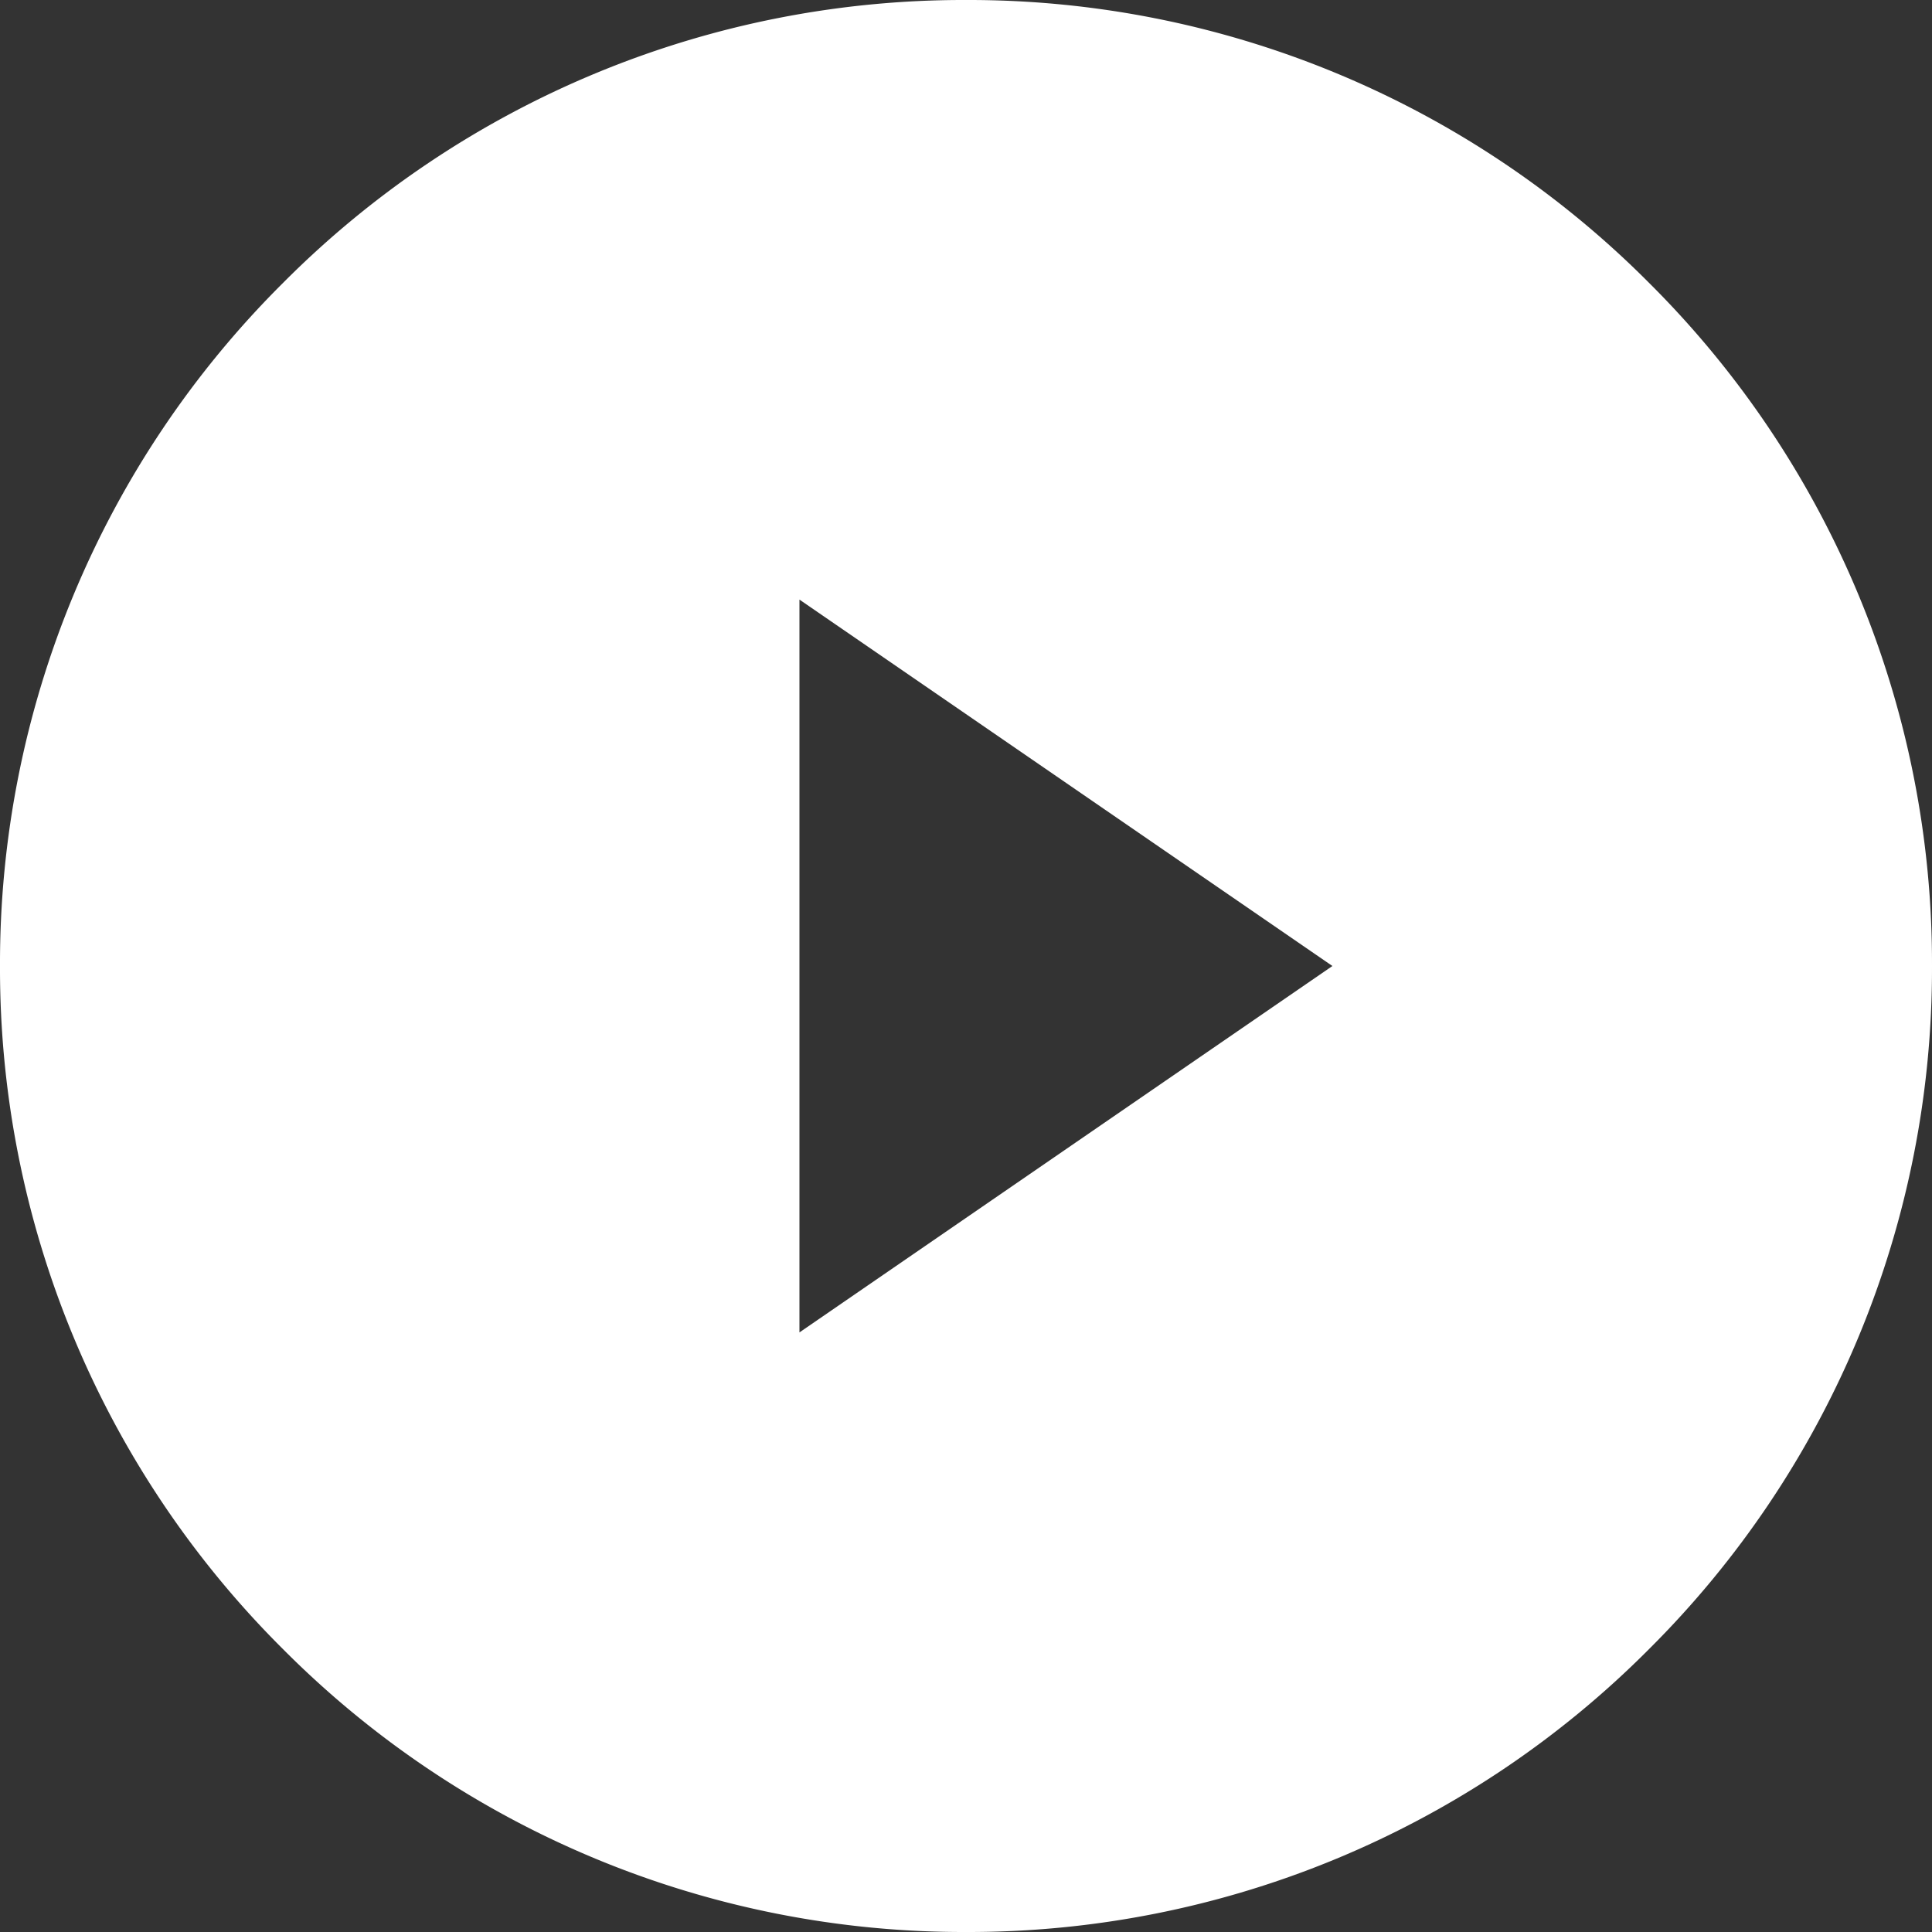 <svg xmlns="http://www.w3.org/2000/svg" width="29" height="29" viewBox="0 0 29 29">
  <rect x="0" y="0" width="29" height="29" fill="#333333" stroke="none"/>
  <path id="icon-circle-triangle-white" d="M-3581.5-4631a14.405,14.405,0,0,1-10.253-4.247A14.407,14.407,0,0,1-3596-4645.5a14.4,14.4,0,0,1,4.247-10.252A14.405,14.405,0,0,1-3581.5-4660a14.406,14.406,0,0,1,10.254,4.247A14.4,14.4,0,0,1-3567-4645.5a14.406,14.406,0,0,1-4.247,10.253A14.406,14.406,0,0,1-3581.5-4631Zm-2.5-20h0v11l8-5.5-8-5.5Z" transform="translate(3596 4660)" fill="#fff"/>
</svg>
